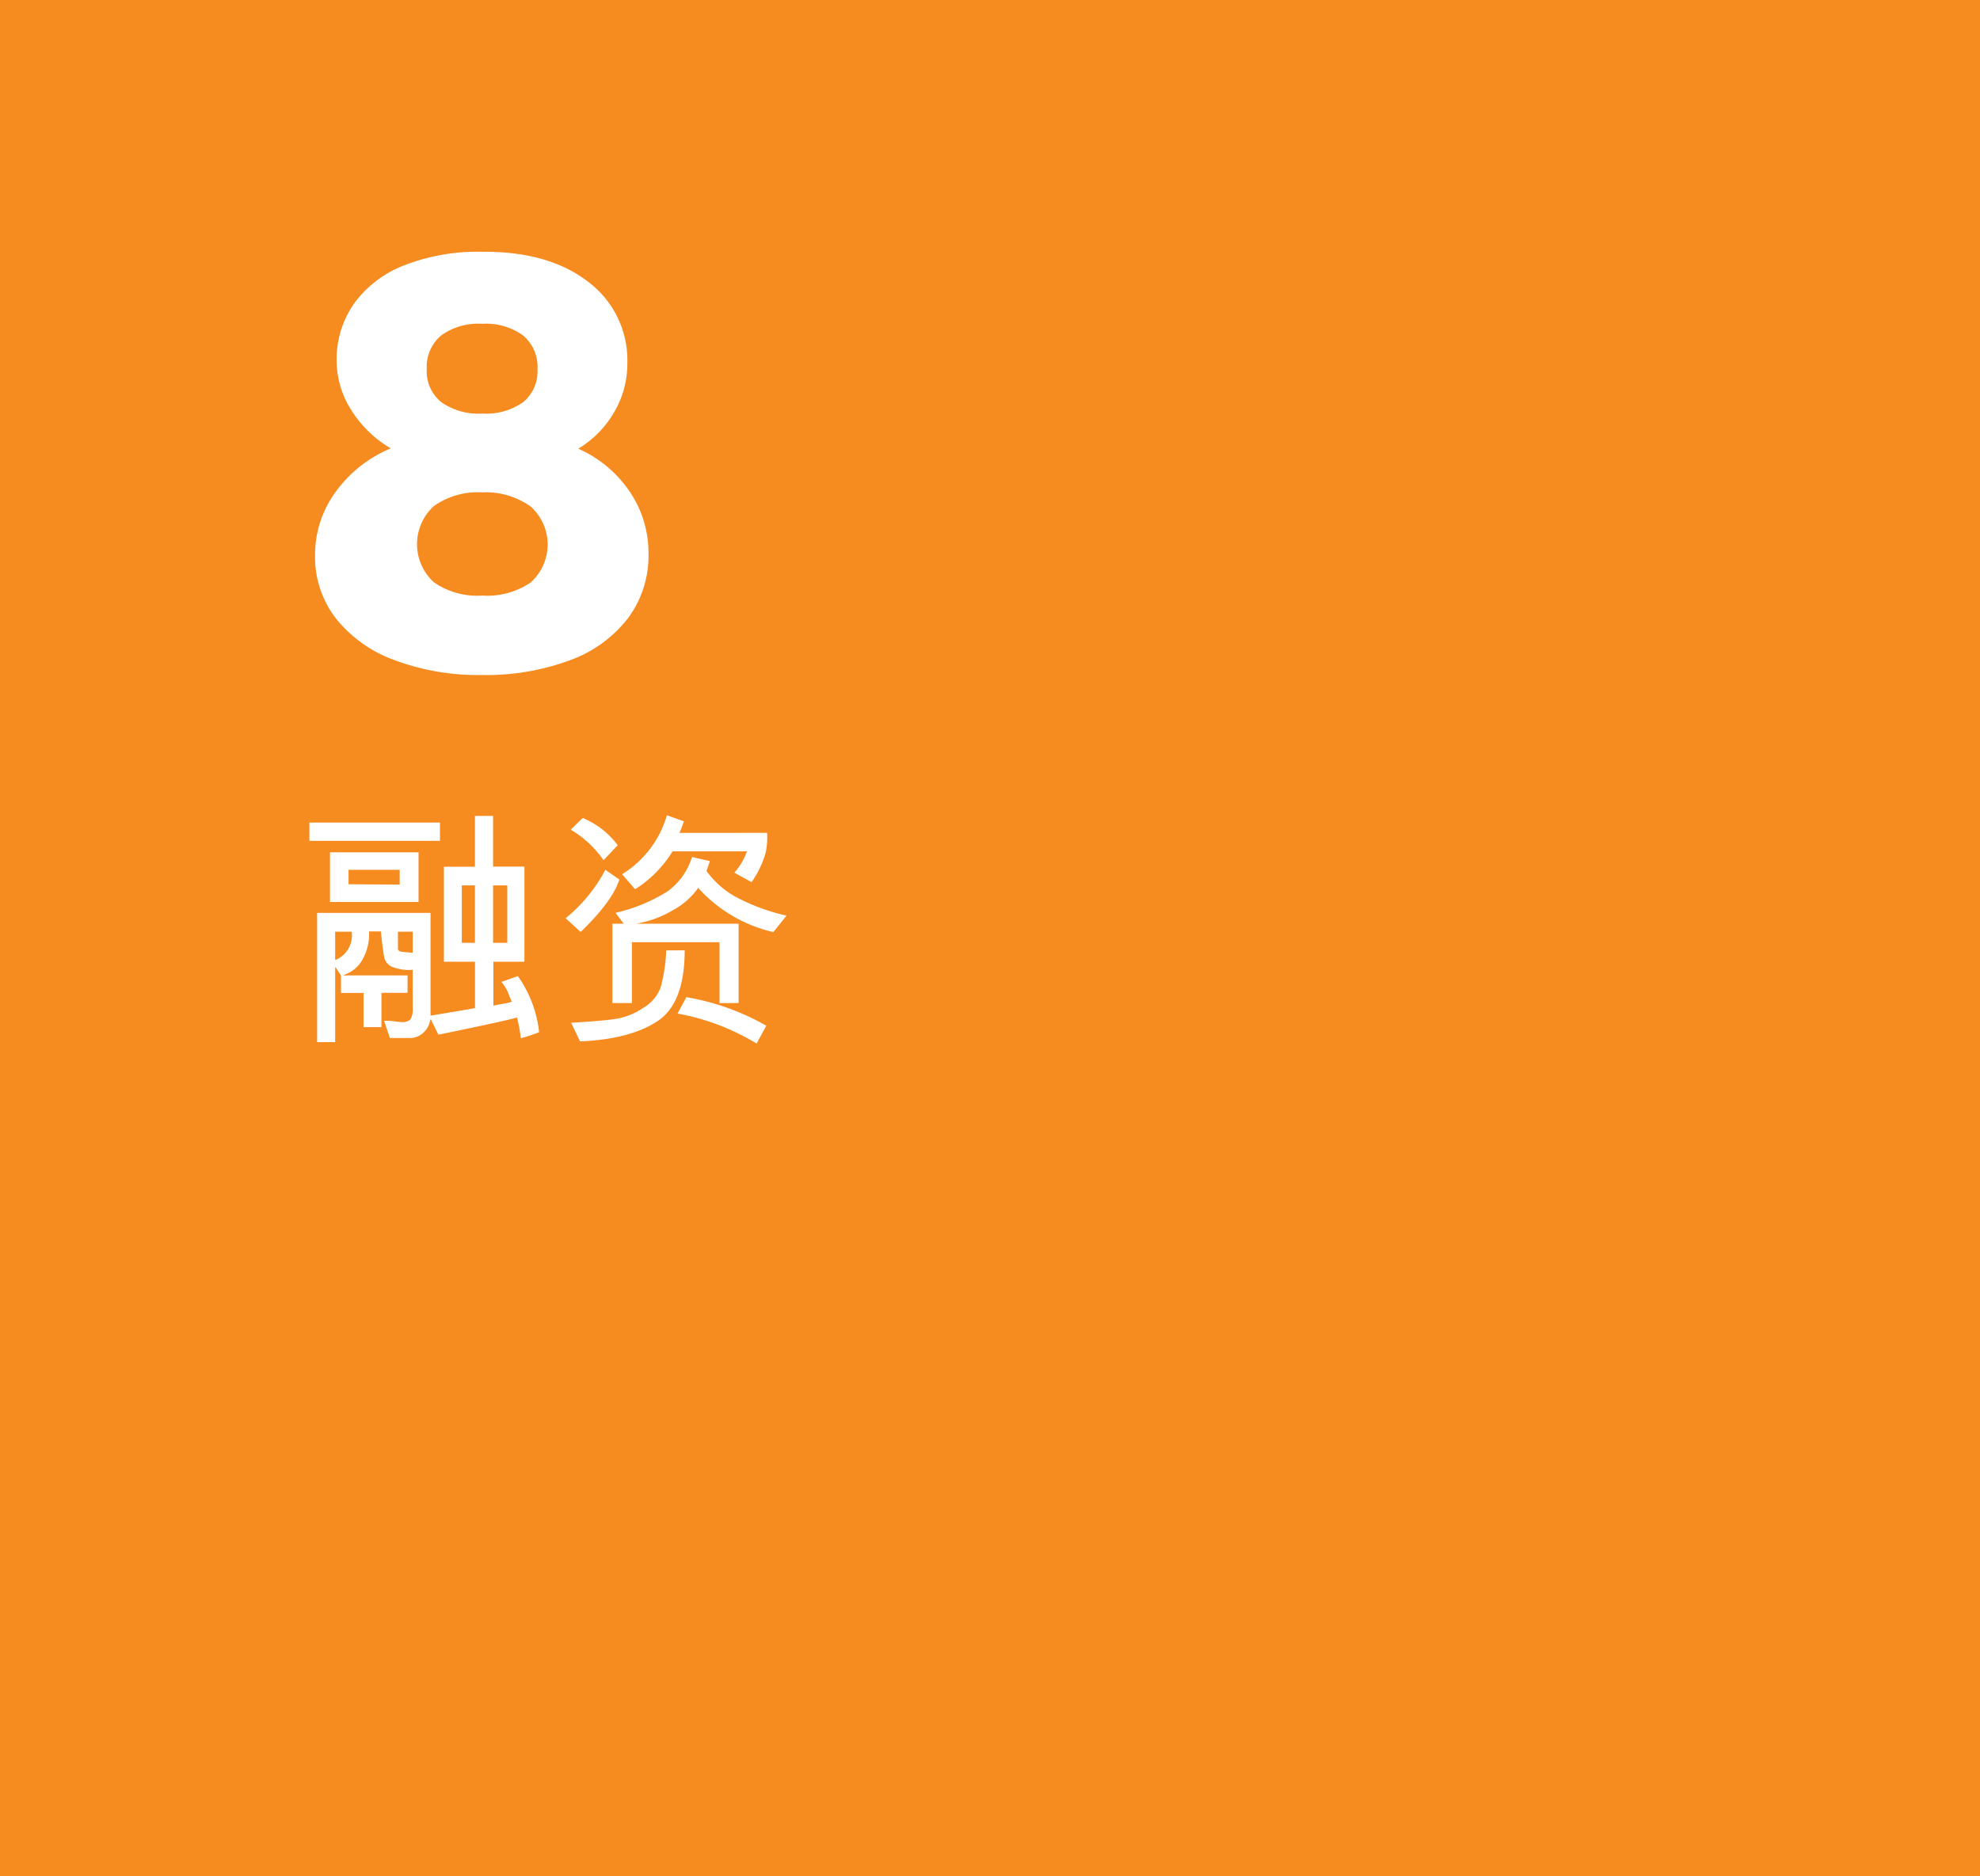 <svg xmlns="http://www.w3.org/2000/svg" viewBox="0 0 241.26 228.63"><defs><style>.cls-1{fill:#f68b1f;}.cls-2{fill:#fff;}</style></defs><title>8CH</title><g id="Layer_2" data-name="Layer 2"><g id="Layer_1-2" data-name="Layer 1"><rect id="_Rectangle_" data-name="&lt;Rectangle&gt;" class="cls-1" width="241.26" height="228.63"/><g id="_Group_" data-name="&lt;Group&gt;"><path class="cls-2" d="M71.62,34.31a11.93,11.93,0,0,1,4.82,10,11.58,11.58,0,0,1-1.62,5.94,12.41,12.41,0,0,1-4.36,4.43,14.72,14.72,0,0,1,6.26,5.22,13.3,13.3,0,0,1,2.3,7.6,12.75,12.75,0,0,1-2.48,7.81,15.64,15.64,0,0,1-7.09,5.15,29.38,29.38,0,0,1-10.73,1.8A29.08,29.08,0,0,1,48,80.42a16.13,16.13,0,0,1-7.09-5.08,12.21,12.21,0,0,1-2.52-7.67,12.92,12.92,0,0,1,2.52-7.74,15.76,15.76,0,0,1,6.7-5.29A14.07,14.07,0,0,1,42.82,50a11.23,11.23,0,0,1-1.8-6,11.83,11.83,0,0,1,2.16-7.06,13.61,13.61,0,0,1,6.16-4.64,24.7,24.7,0,0,1,9.32-1.62Q66.8,30.6,71.62,34.31ZM52.87,61.67a6.28,6.28,0,0,0,0,9.29,9.28,9.28,0,0,0,5.87,1.62A9.45,9.45,0,0,0,64.64,71a6.21,6.21,0,0,0,0-9.29A9.45,9.45,0,0,0,58.73,60,9.28,9.28,0,0,0,52.87,61.67Zm.86-20.77A5,5,0,0,0,52,45a4.81,4.81,0,0,0,1.76,4,7.86,7.86,0,0,0,5,1.4,7.84,7.84,0,0,0,5-1.4,4.86,4.86,0,0,0,1.73-4,5,5,0,0,0-1.73-4.1,7.7,7.7,0,0,0-5-1.44A7.73,7.73,0,0,0,53.73,40.9Z"/></g><g id="_Group_2" data-name="&lt;Group&gt;"><path class="cls-2" d="M53.61,102.47H37.7v-2.23H53.61Zm12.08,23.31a15.87,15.87,0,0,1-2.23.74A19,19,0,0,0,63,124q-1.53.44-9.58,2.09l-.92-1.86h-.06a2.78,2.78,0,0,1-.77,1.54,2.39,2.39,0,0,1-1.7.73q-1.05,0-2.46,0l-.71-2.1a6.49,6.49,0,0,1,1.23.06,8.23,8.23,0,0,0,.89.09,1.39,1.39,0,0,0,1.1-.33,2.6,2.6,0,0,0,.27-1.46v-4.57a5.64,5.64,0,0,1-2.38-.32,1.64,1.64,0,0,1-1.08-1.15q-.17-.77-.42-3.21l-1.44,0a6.29,6.29,0,0,1-.69,3.22,4,4,0,0,1-2.4,2.08v.06h7.78q0,.7,0,2.12H46.48v4.18H44.3V121H41.55v-2.12l-.65-1h-.06V127H38.64V111.25H52.46v12.52q5.15-.85,5.42-.92V117.2H54.09V105.63h3.78V99.43l2.21,0v6.18H63.9V117.2H60.12v5.36q.18-.06,1.1-.22a5,5,0,0,0,1.15-.28q-.08-.12-.43-1a5,5,0,0,0-.84-1.4l2-.71A14.53,14.53,0,0,1,65.69,125.78ZM51,109.92H40.21v-6.05H51Zm-8.16,3.62h-2V117A3.23,3.23,0,0,0,42.85,113.53Zm5.86-5.74V106H42.47v1.76Zm1.59,8.31v-2.57h-1.8v2.15a.54.54,0,0,0,.26.26,4.29,4.29,0,0,0,.61.08Zm7.58-1.21v-7h-1.6v7Zm3.94,0v-7l-1.73,0v7Z"/><path class="cls-2" d="M75.47,107.18q-.86,2.68-4.72,6.39l-1.83-1.67A19,19,0,0,0,73.76,106Zm-.2-4.18-1.73,1.83a12.61,12.61,0,0,0-4-3.72L71,99.68A10.22,10.22,0,0,1,75.27,103Zm8.16,12.81q0,6.46-3.34,8.65t-9.41,2.45l-1.09-2.27q4-.24,5.56-.49a8.41,8.41,0,0,0,3.23-1.33,4.86,4.86,0,0,0,2.13-2.51,20.51,20.51,0,0,0,.67-4.49Zm12.4-4.22-1.6,2a17.66,17.66,0,0,1-9.16-5.39,8.84,8.84,0,0,1-3.13,2.75,12.91,12.91,0,0,1-4.46,1.62v0H90v9.67H87.67v-7.42H77v7.42H74.62v-9.67H76l-1-1.33a20.57,20.57,0,0,0,6.32-2.6,8.11,8.11,0,0,0,3-4.2l2.18.5-.41,1.21a11.13,11.13,0,0,0,3.29,3A24.32,24.32,0,0,0,95.83,111.58Zm-2.36-10.1a8.53,8.53,0,0,1-.22,2.59,12.15,12.15,0,0,1-1.67,3.42l-2.1-1.15a7.8,7.8,0,0,0,1.53-2.6H81.95a14.4,14.4,0,0,1-4.56,4.62l-1.59-1.83a12.53,12.53,0,0,0,5.46-7.19l2.07.74q-.14.45-.53,1.41ZM93.37,125l-1.18,2.17a28.11,28.11,0,0,0-9.63-3.65l1.07-2A29.41,29.41,0,0,1,93.37,125Z"/></g></g></g></svg>